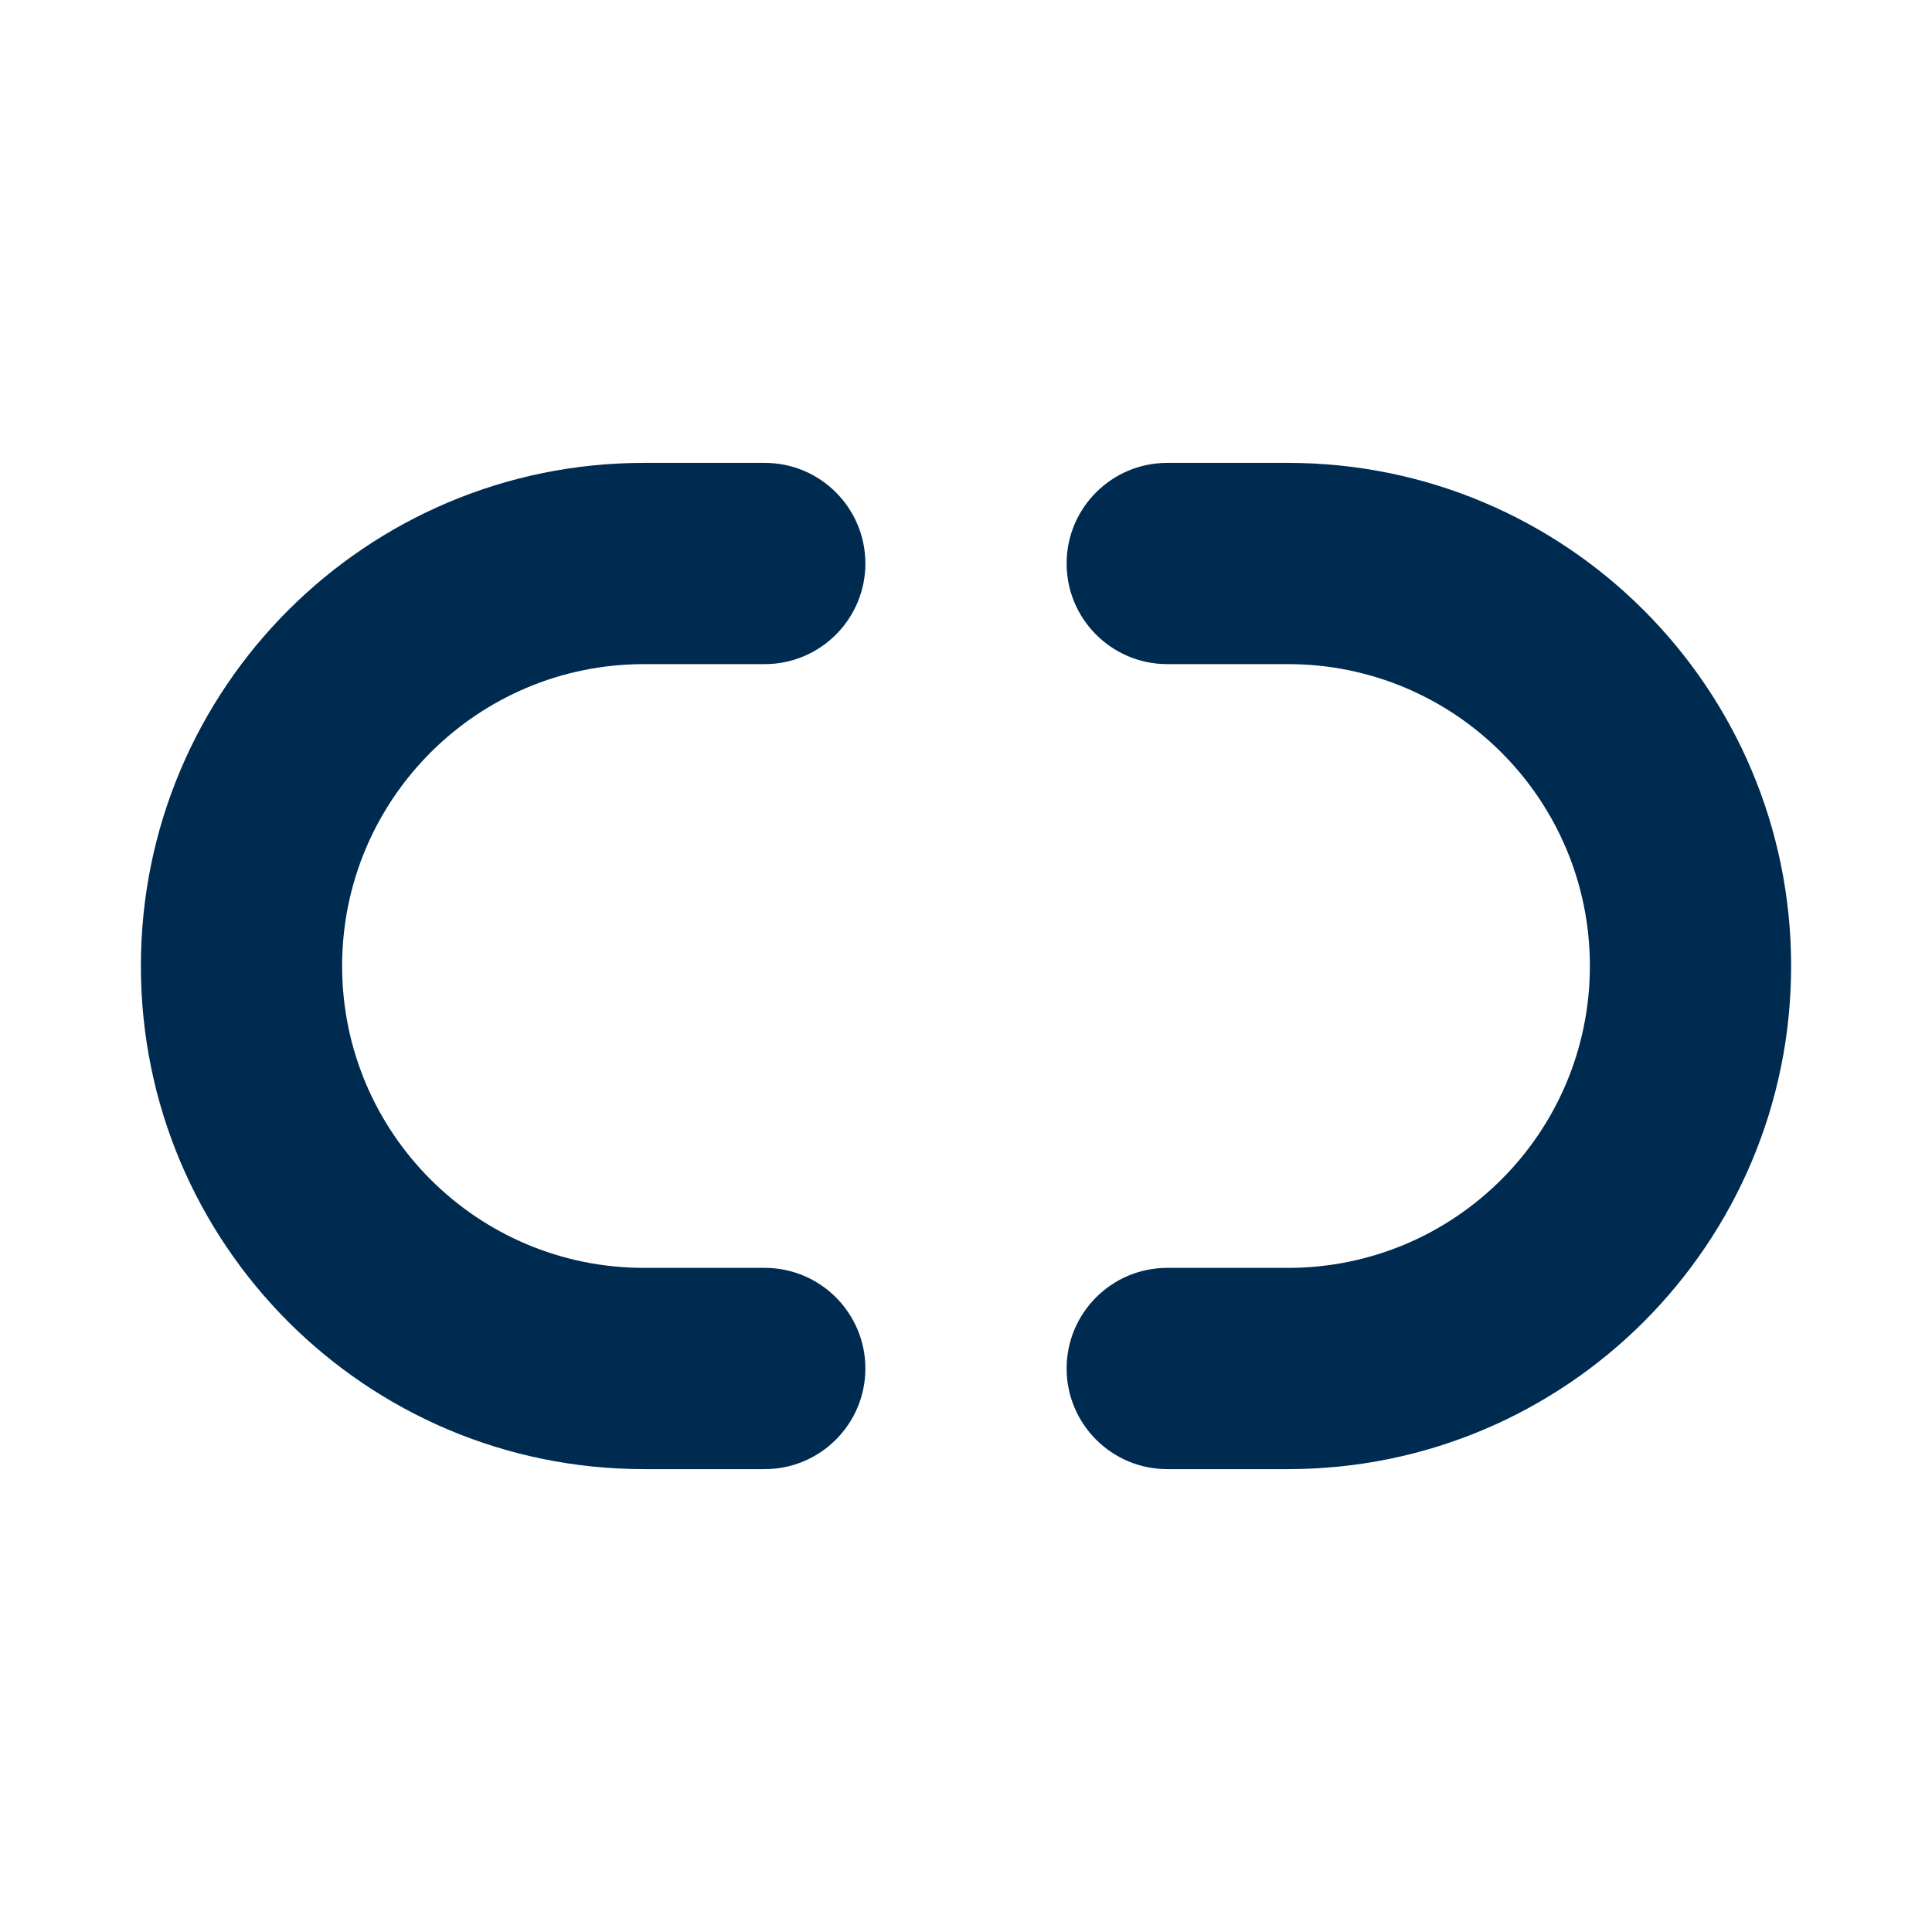 <svg width="24" height="24" viewBox="0 0 24 24" fill="none" xmlns="http://www.w3.org/2000/svg">
<path fill-rule="evenodd" clip-rule="evenodd" d="M8 5.75C4.548 5.75 1.75 8.548 1.75 12C1.75 15.452 4.548 18.25 8 18.25H9.5C10.19 18.25 10.75 17.69 10.75 17C10.75 16.31 10.19 15.75 9.5 15.75H8C5.929 15.75 4.25 14.071 4.25 12C4.25 9.929 5.929 8.25 8 8.25H9.5C10.19 8.25 10.75 7.69 10.75 7C10.75 6.31 10.19 5.75 9.5 5.75H8ZM14.5 5.75C13.81 5.75 13.25 6.31 13.25 7C13.25 7.69 13.81 8.25 14.5 8.25H16C18.071 8.25 19.75 9.929 19.75 12C19.75 14.071 18.071 15.75 16 15.75H14.5C13.81 15.75 13.25 16.31 13.25 17C13.25 17.69 13.81 18.25 14.5 18.25H16C19.452 18.25 22.25 15.452 22.25 12C22.25 8.548 19.452 5.75 16 5.75H14.5Z" fill="#002B51"/>
</svg>
